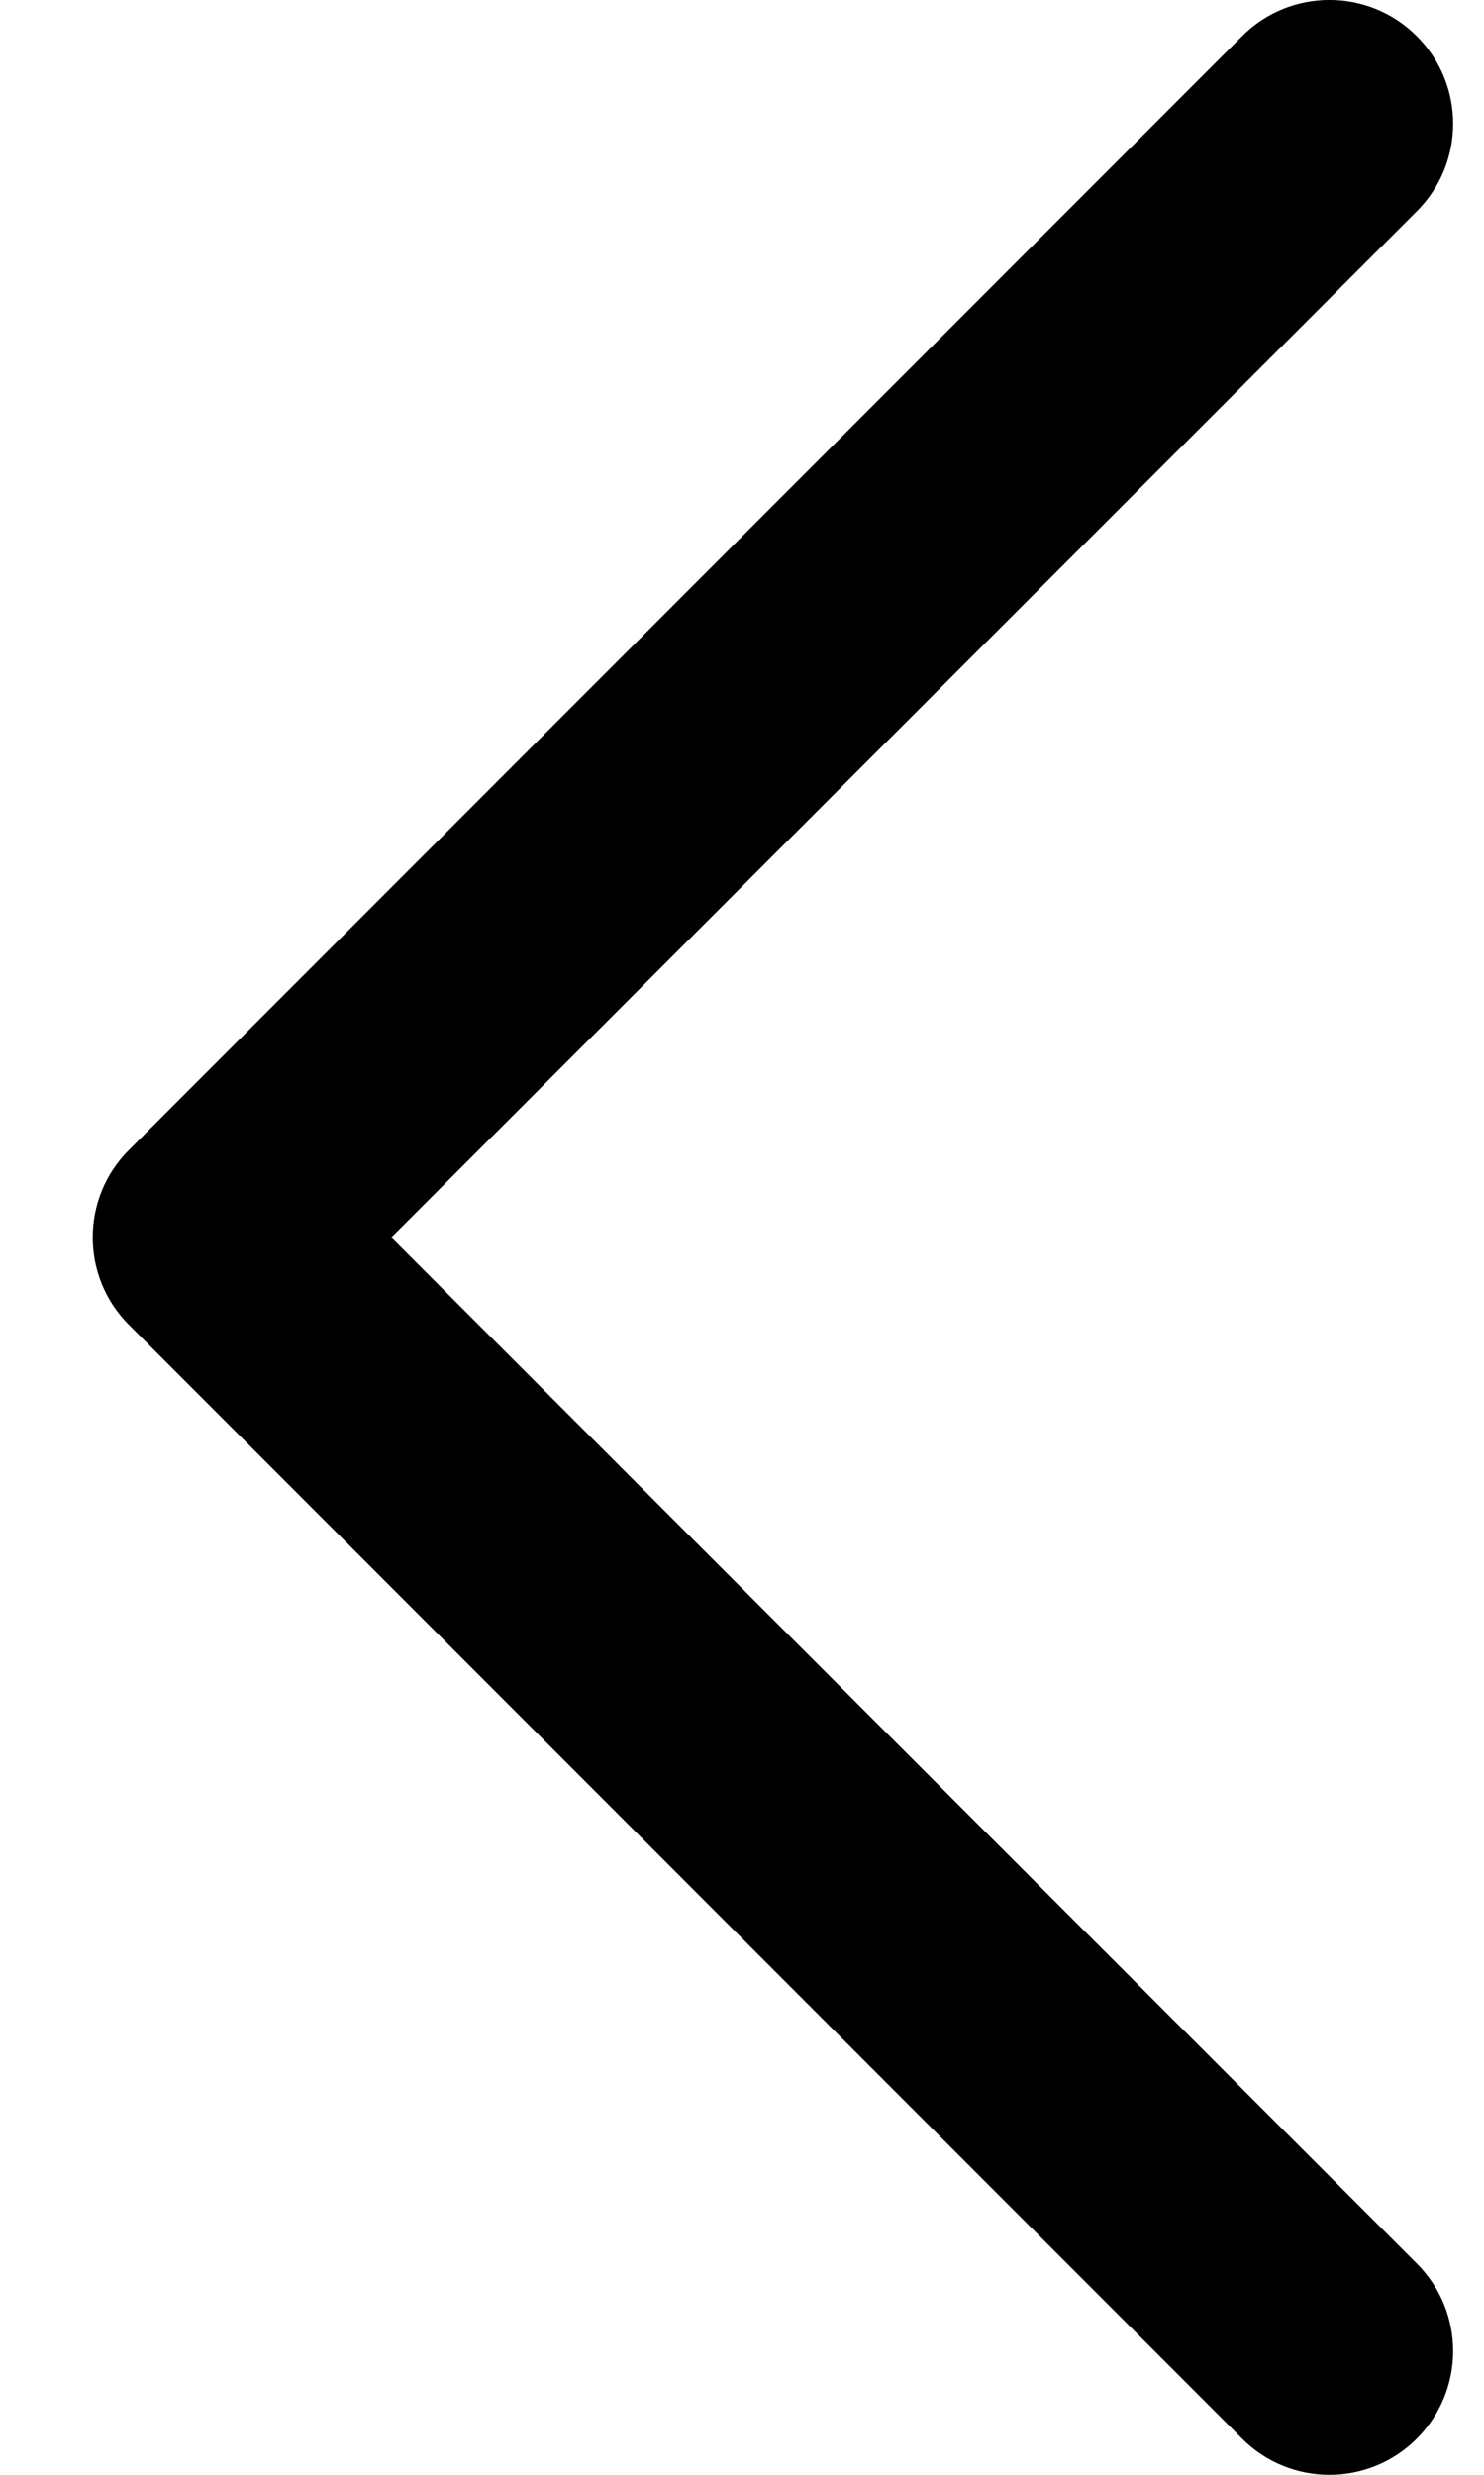<svg width="12" height="20" viewBox="0 0 12 20" fill="none" xmlns="http://www.w3.org/2000/svg">
<path fill-rule="evenodd" clip-rule="evenodd" d="M11.457 0.293C11.848 0.683 11.848 1.317 11.457 1.707L3.164 10L11.457 18.293C11.848 18.683 11.848 19.317 11.457 19.707C11.067 20.098 10.433 20.098 10.043 19.707L1.043 10.707C0.652 10.317 0.652 9.683 1.043 9.293L10.043 0.293C10.433 -0.098 11.067 -0.098 11.457 0.293Z" fill="black"/>
</svg>
